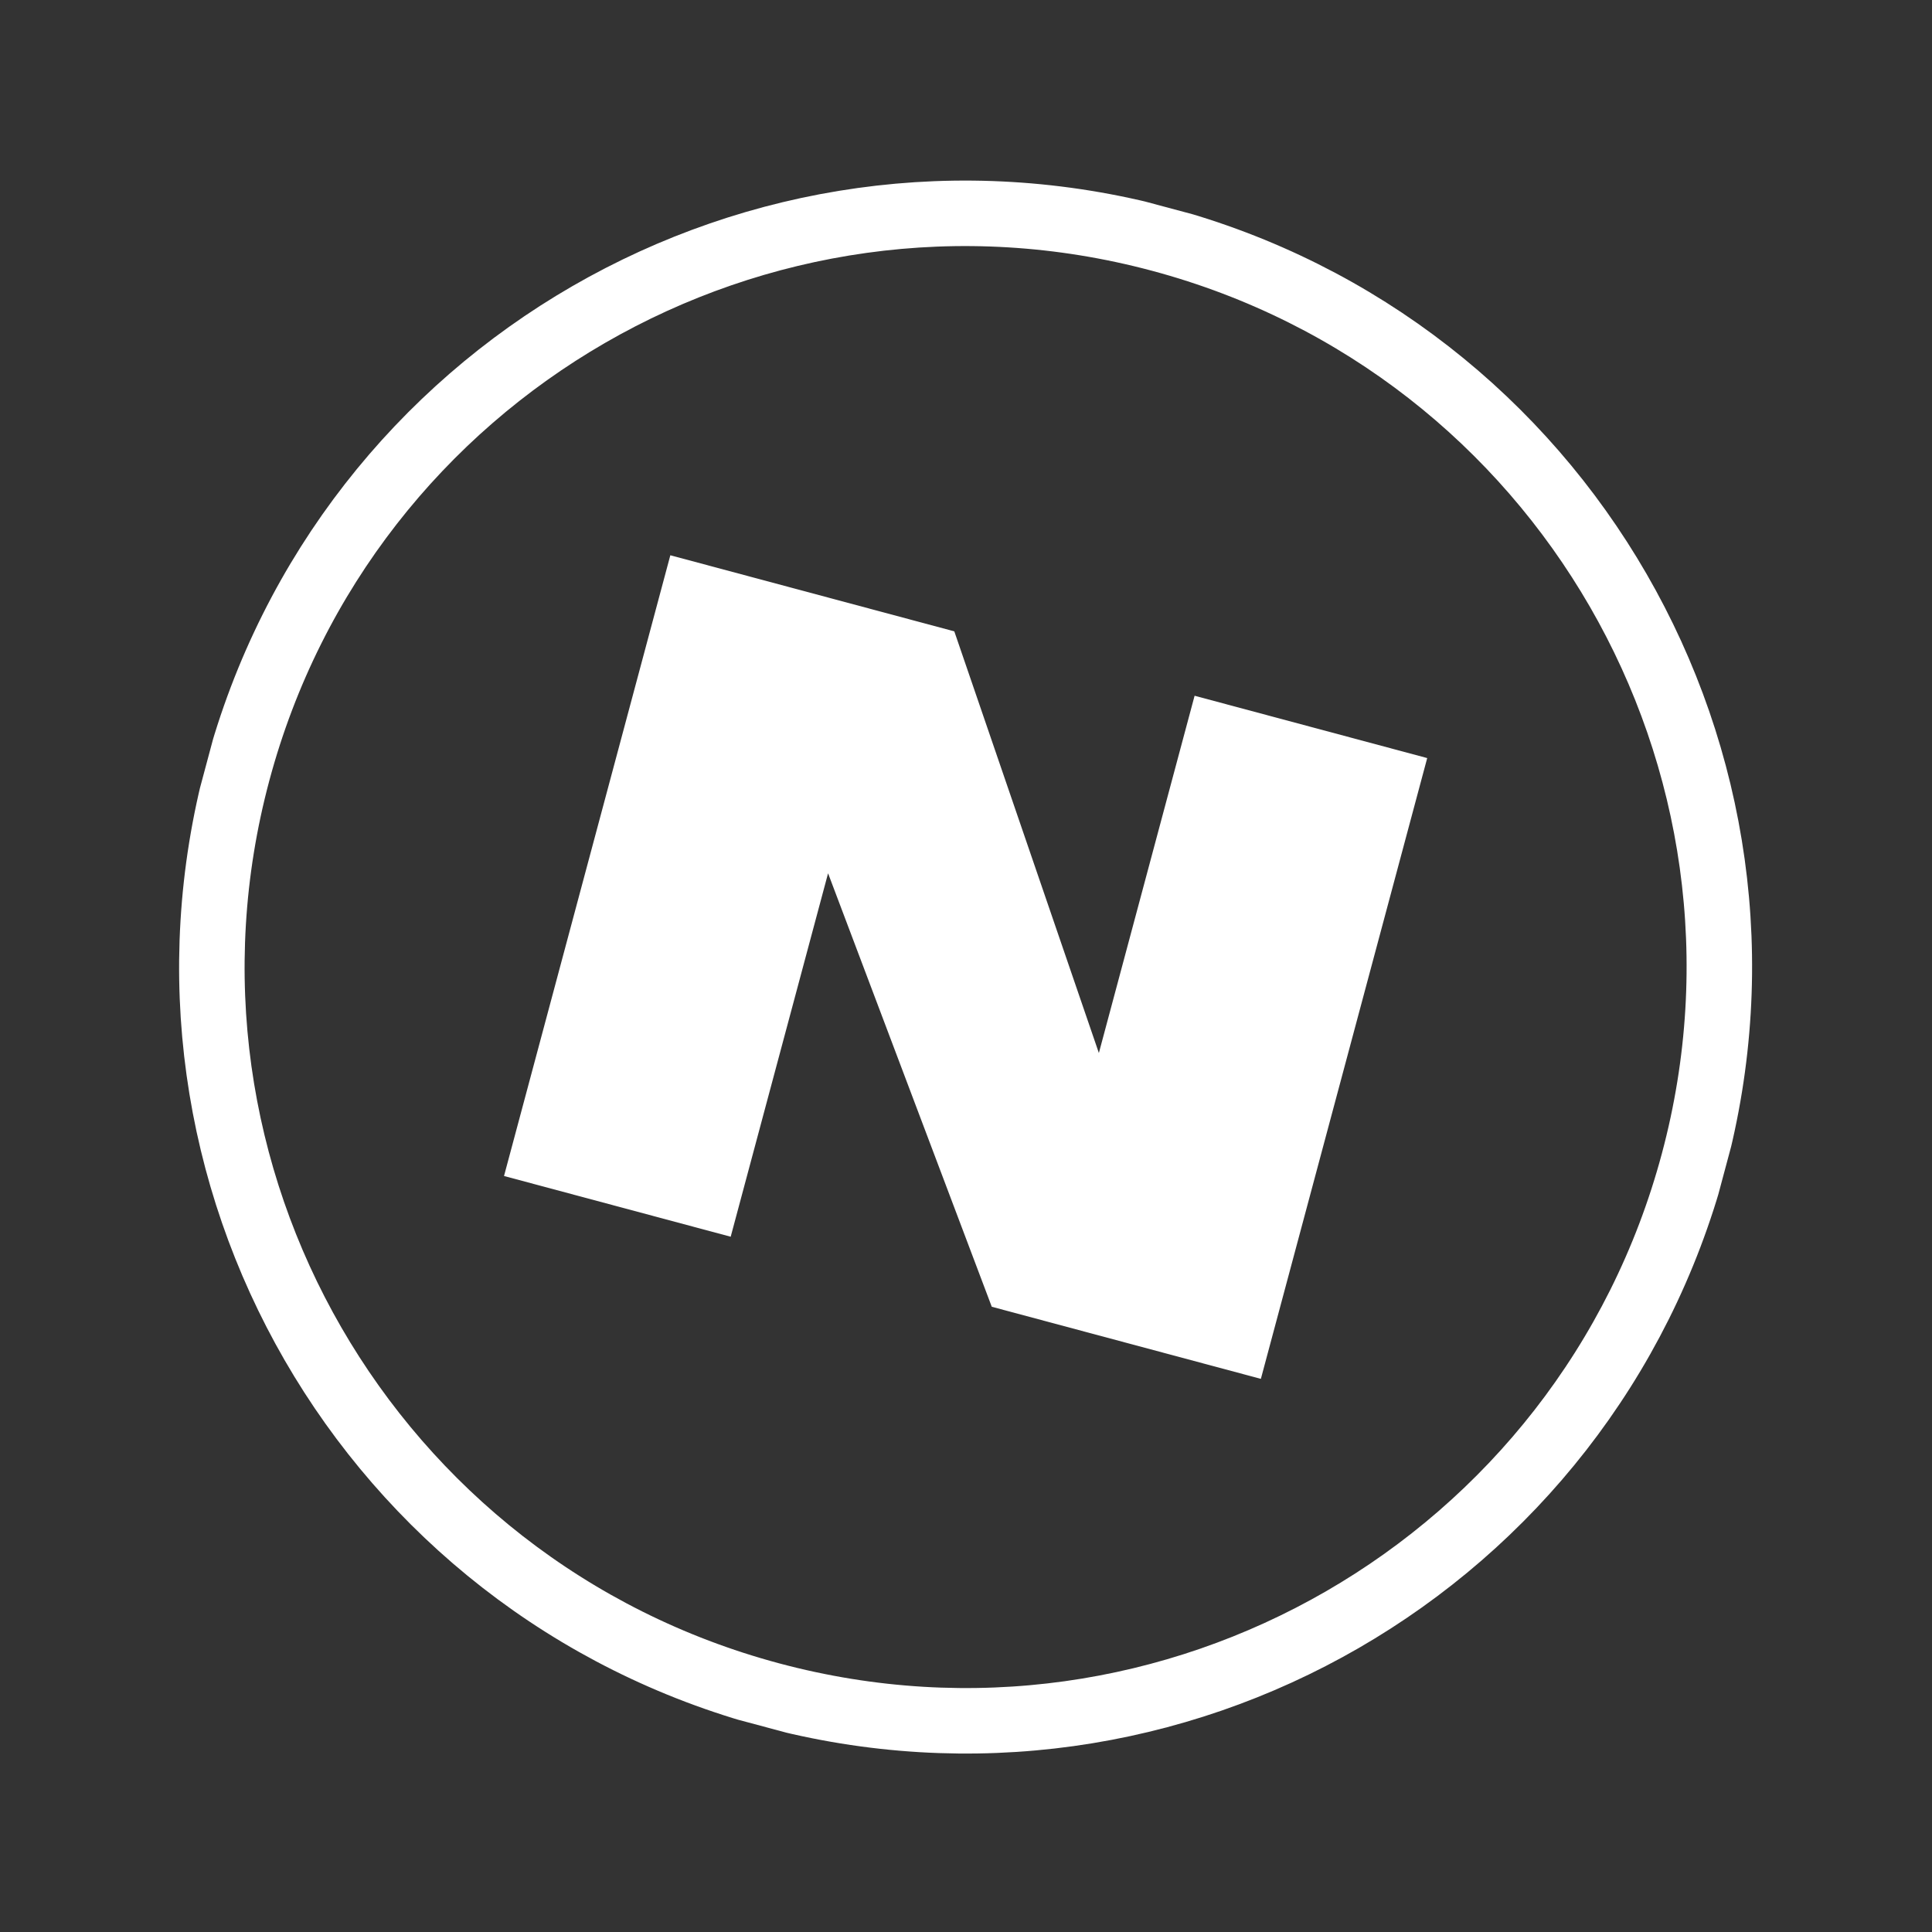 <svg width="295" height="295" viewBox="0 0 295 295" fill="none" xmlns="http://www.w3.org/2000/svg">
<rect x="0" y="0" width="295" height="295" fill="#333333" stroke="none"/>
<g clip-path="url(#clip0)">
<path d="M102.355 84.785L145.714 96.403L167.789 160.784L182.405 106.235L217.923 115.751L192.524 210.541L151.435 199.531L126.44 133.345L111.57 188.839L76.959 179.565L102.355 84.785Z" fill="#FFFFFF"/>
<path d="M117.659 258.804C179.041 275.251 242.133 238.825 258.581 177.443C275.028 116.062 238.601 52.969 177.22 36.522C115.838 20.075 52.745 56.501 36.298 117.883C19.851 179.264 56.278 242.357 117.659 258.804Z" stroke="#FFFFFF" stroke-width="10" stroke-miterlimit="10"/>
</g>
<defs>
<clipPath id="clip0">
<rect width="240" height="240" fill="white" transform="translate(62.587 0.693) rotate(15)"/>
</clipPath>
</defs>
</svg>

